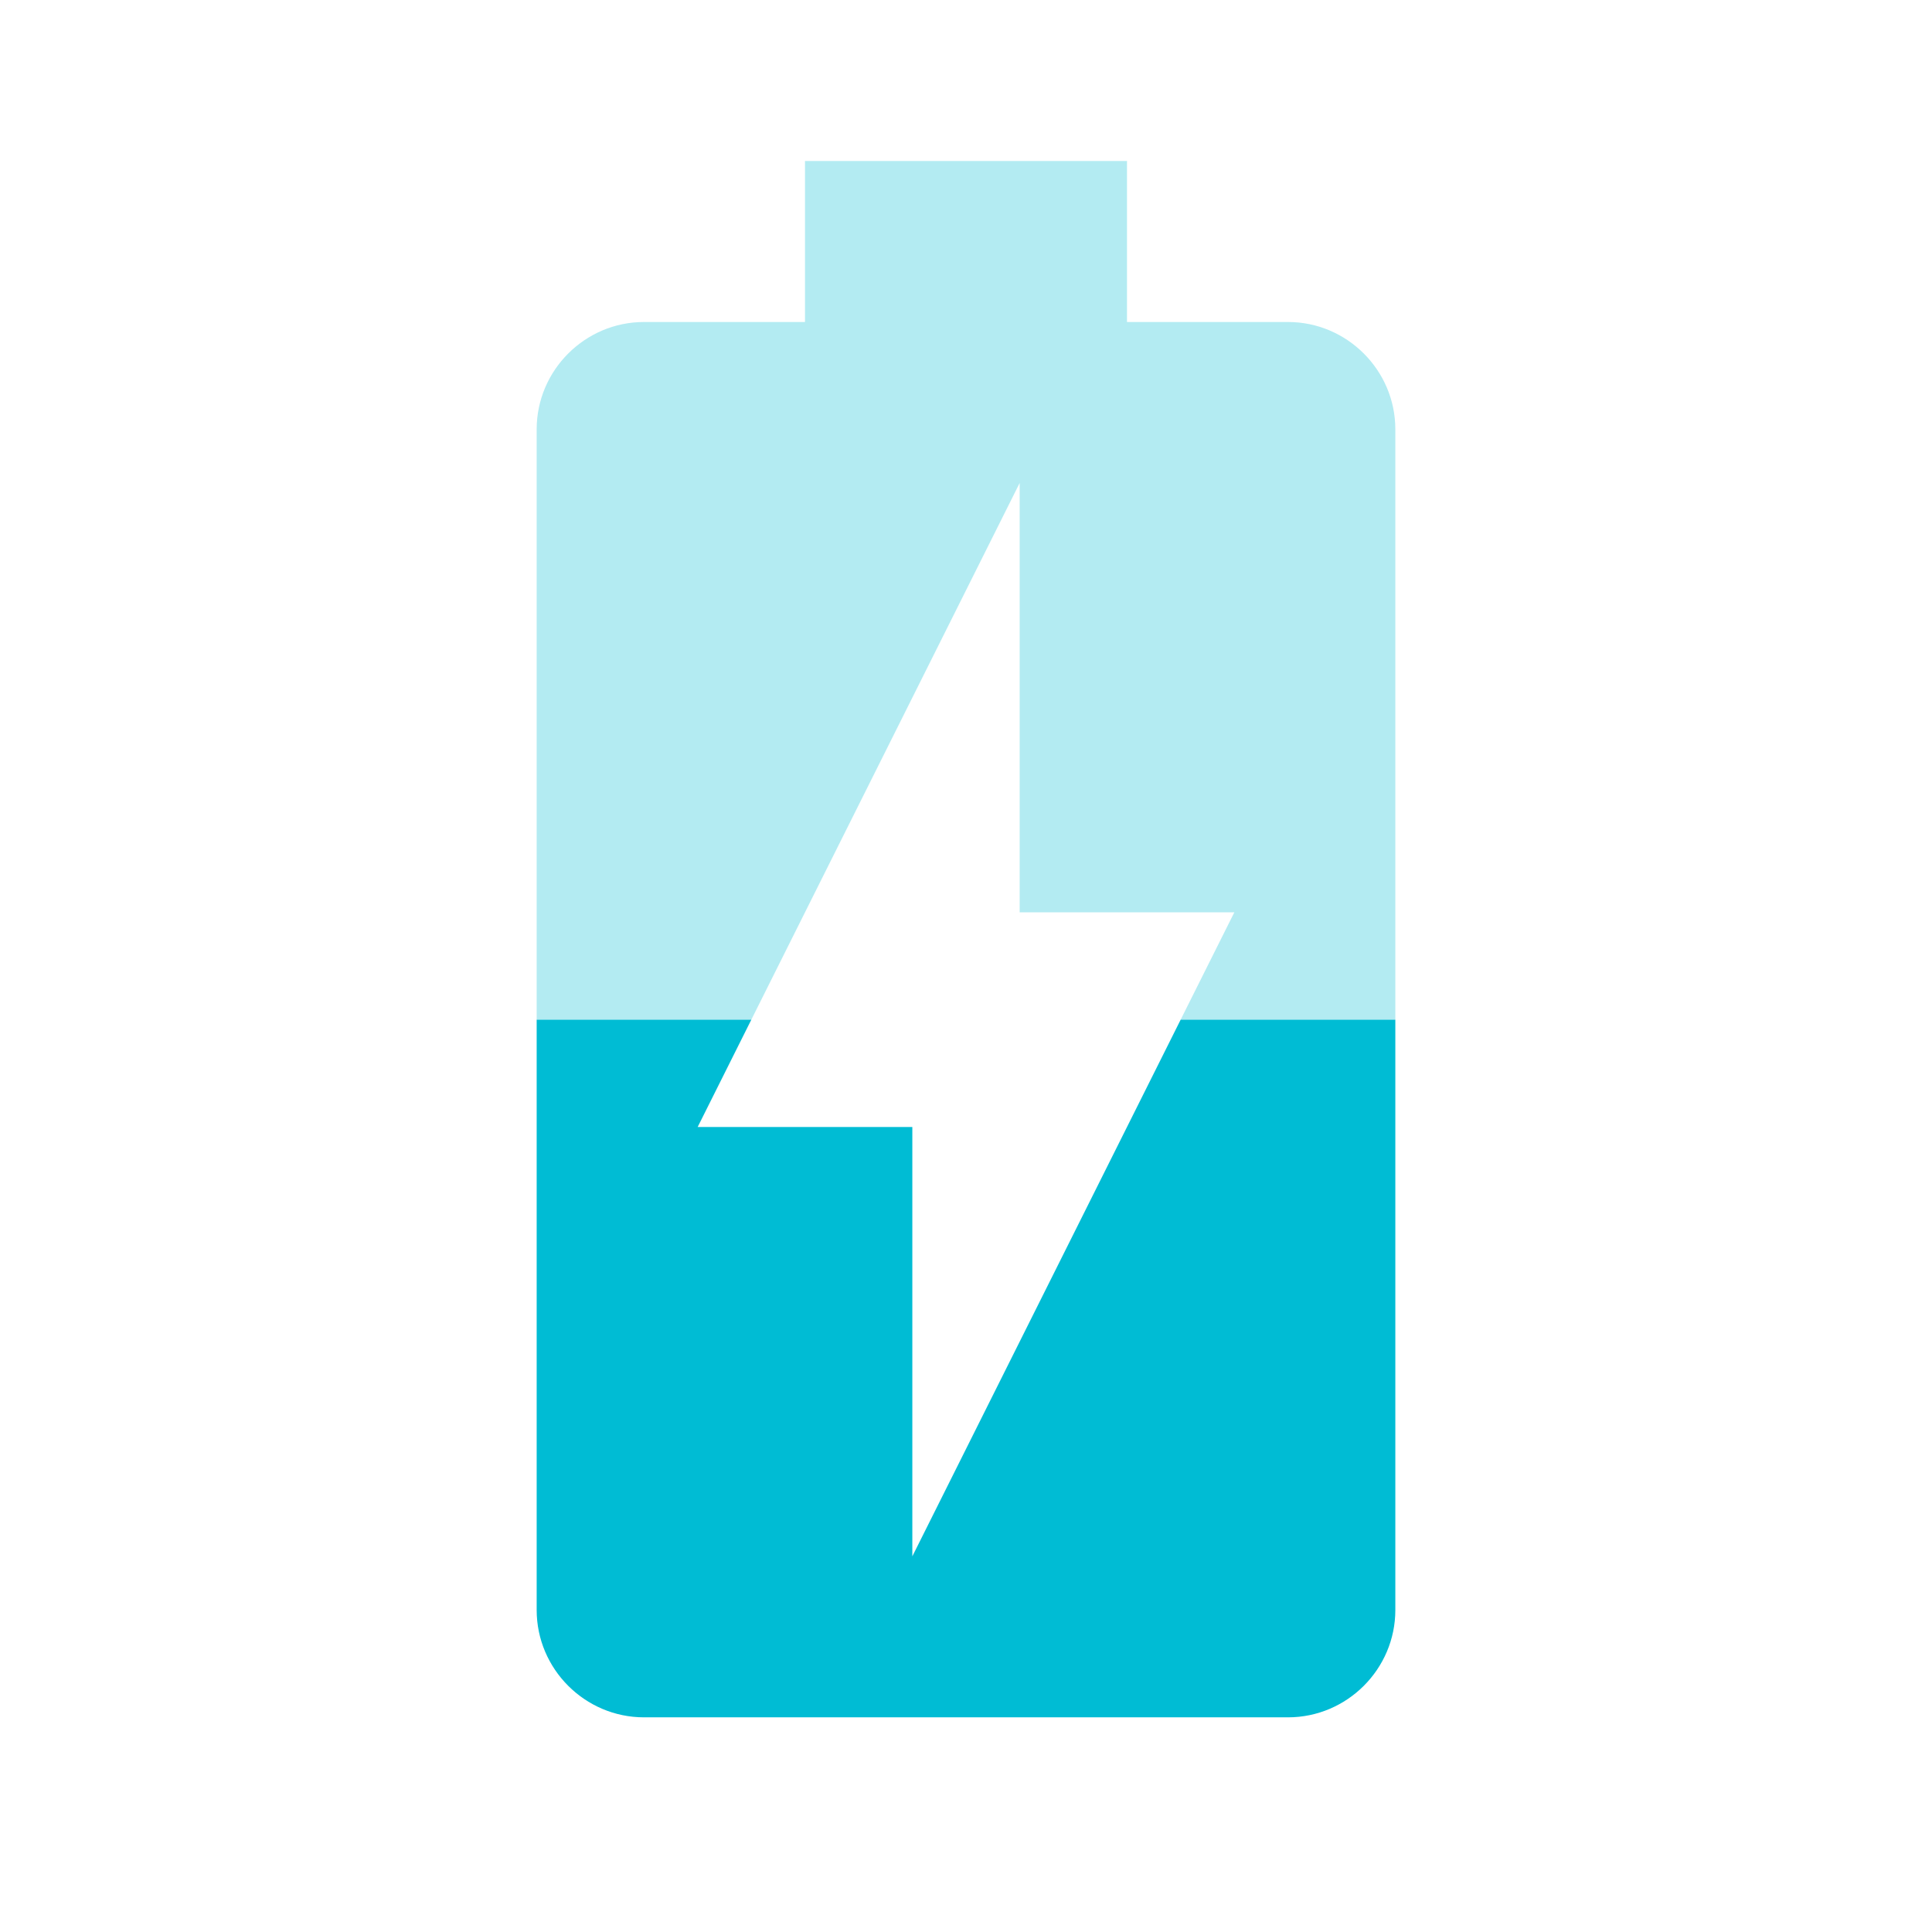<svg fill="#00BCD4" xmlns="http://www.w3.org/2000/svg" width="18" height="18" viewBox="0 0 18 18"><path fill-opacity=".3" d="M12 3h-1.5V1.5h-3V3H6c-.55 0-1 .45-1 1v5.5h2l2.5-5v4h2l-.5 1h2V4c0-.55-.45-1-1-1z"/><path d="M8.5 14.5v-4h-2l.5-1H5V15c0 .55.45 1 1 1h6c.55 0 1-.45 1-1V9.5h-2l-2.5 5z"/></svg>
